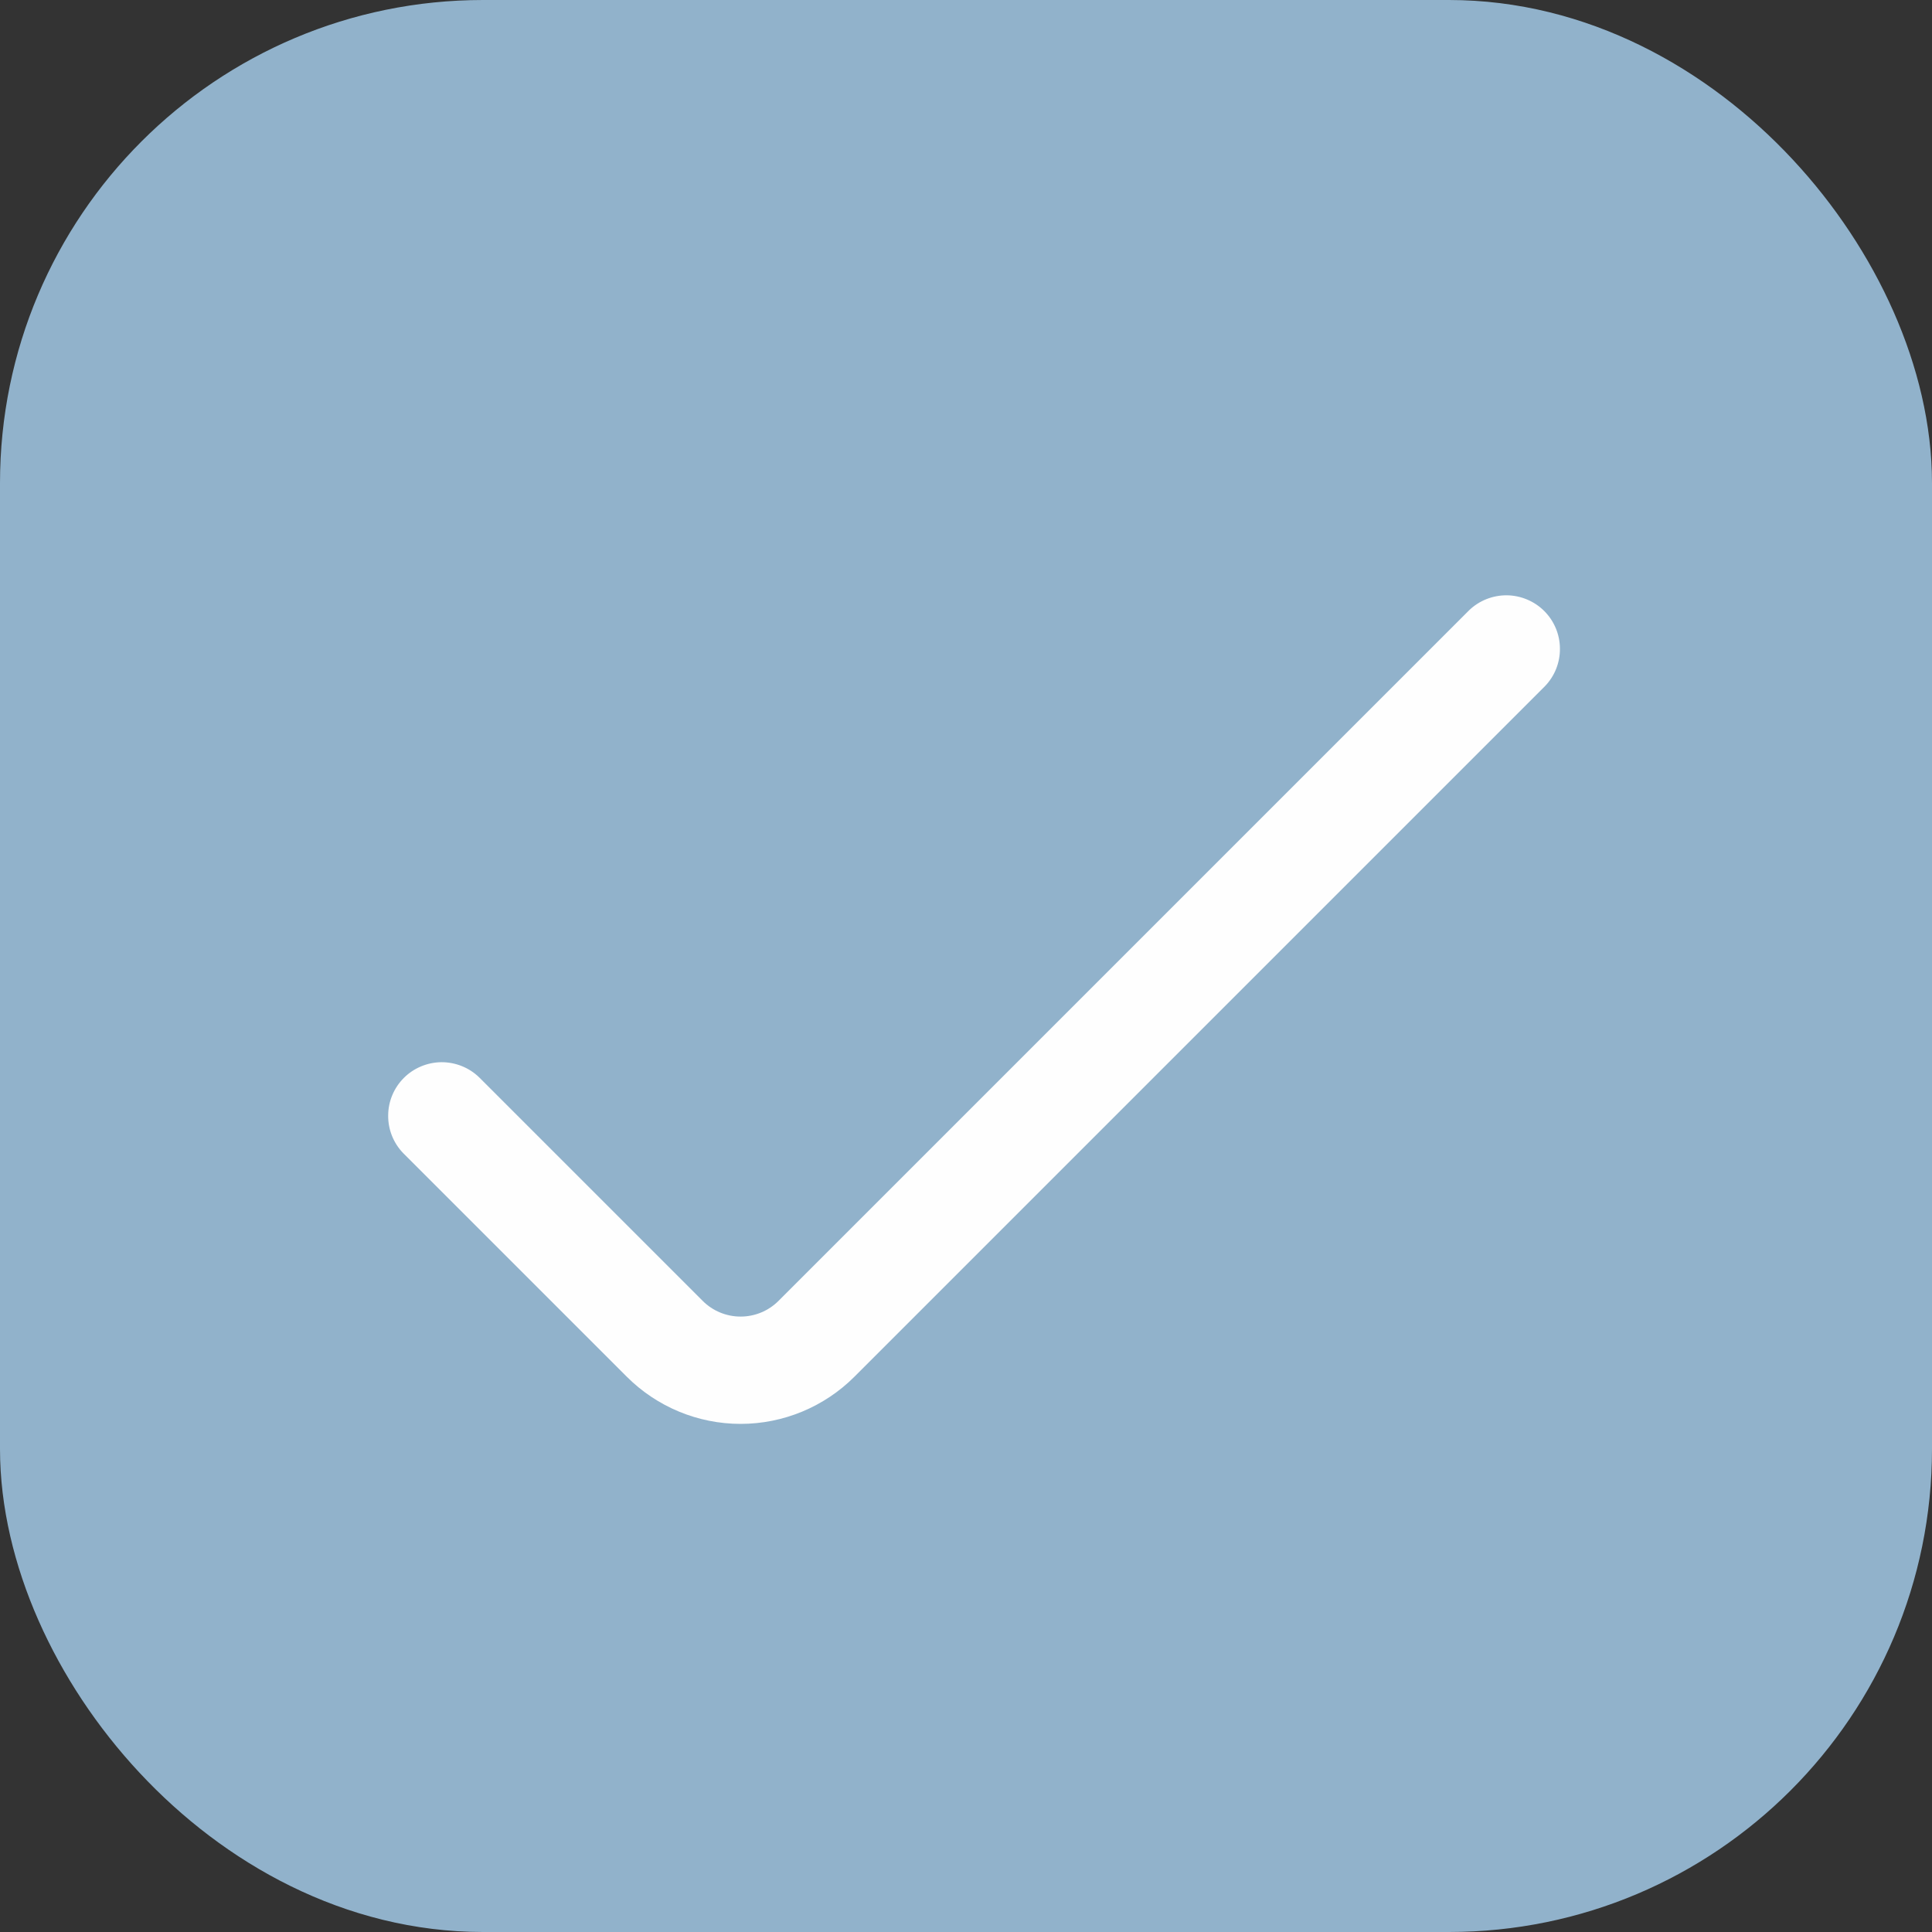 <svg width="24" height="24" viewBox="0 0 24 24" fill="none" xmlns="http://www.w3.org/2000/svg">
<rect x="0" y="0" width="24" height="24" fill="#333333" stroke="none"/>
<rect x="1" y="1" width="22" height="22" rx="5" fill="#91B2CB" stroke="#91B2CB" stroke-width="2"/>
<path d="M5.009 14.325L7.786 17.102C8.161 17.477 8.67 17.688 9.2 17.688C9.73 17.688 10.239 17.477 10.614 17.102L19.191 8.525C19.313 8.399 19.38 8.231 19.378 8.056C19.377 7.881 19.307 7.714 19.183 7.59C19.06 7.467 18.892 7.397 18.718 7.395C18.543 7.394 18.374 7.461 18.249 7.582L9.671 16.16C9.546 16.285 9.377 16.355 9.2 16.355C9.023 16.355 8.854 16.285 8.729 16.16L5.951 13.382C5.826 13.261 5.657 13.194 5.482 13.195C5.308 13.197 5.14 13.267 5.017 13.39C4.893 13.514 4.823 13.681 4.822 13.856C4.82 14.031 4.887 14.199 5.009 14.325Z" fill="#FEFEFE"/>
</svg>
